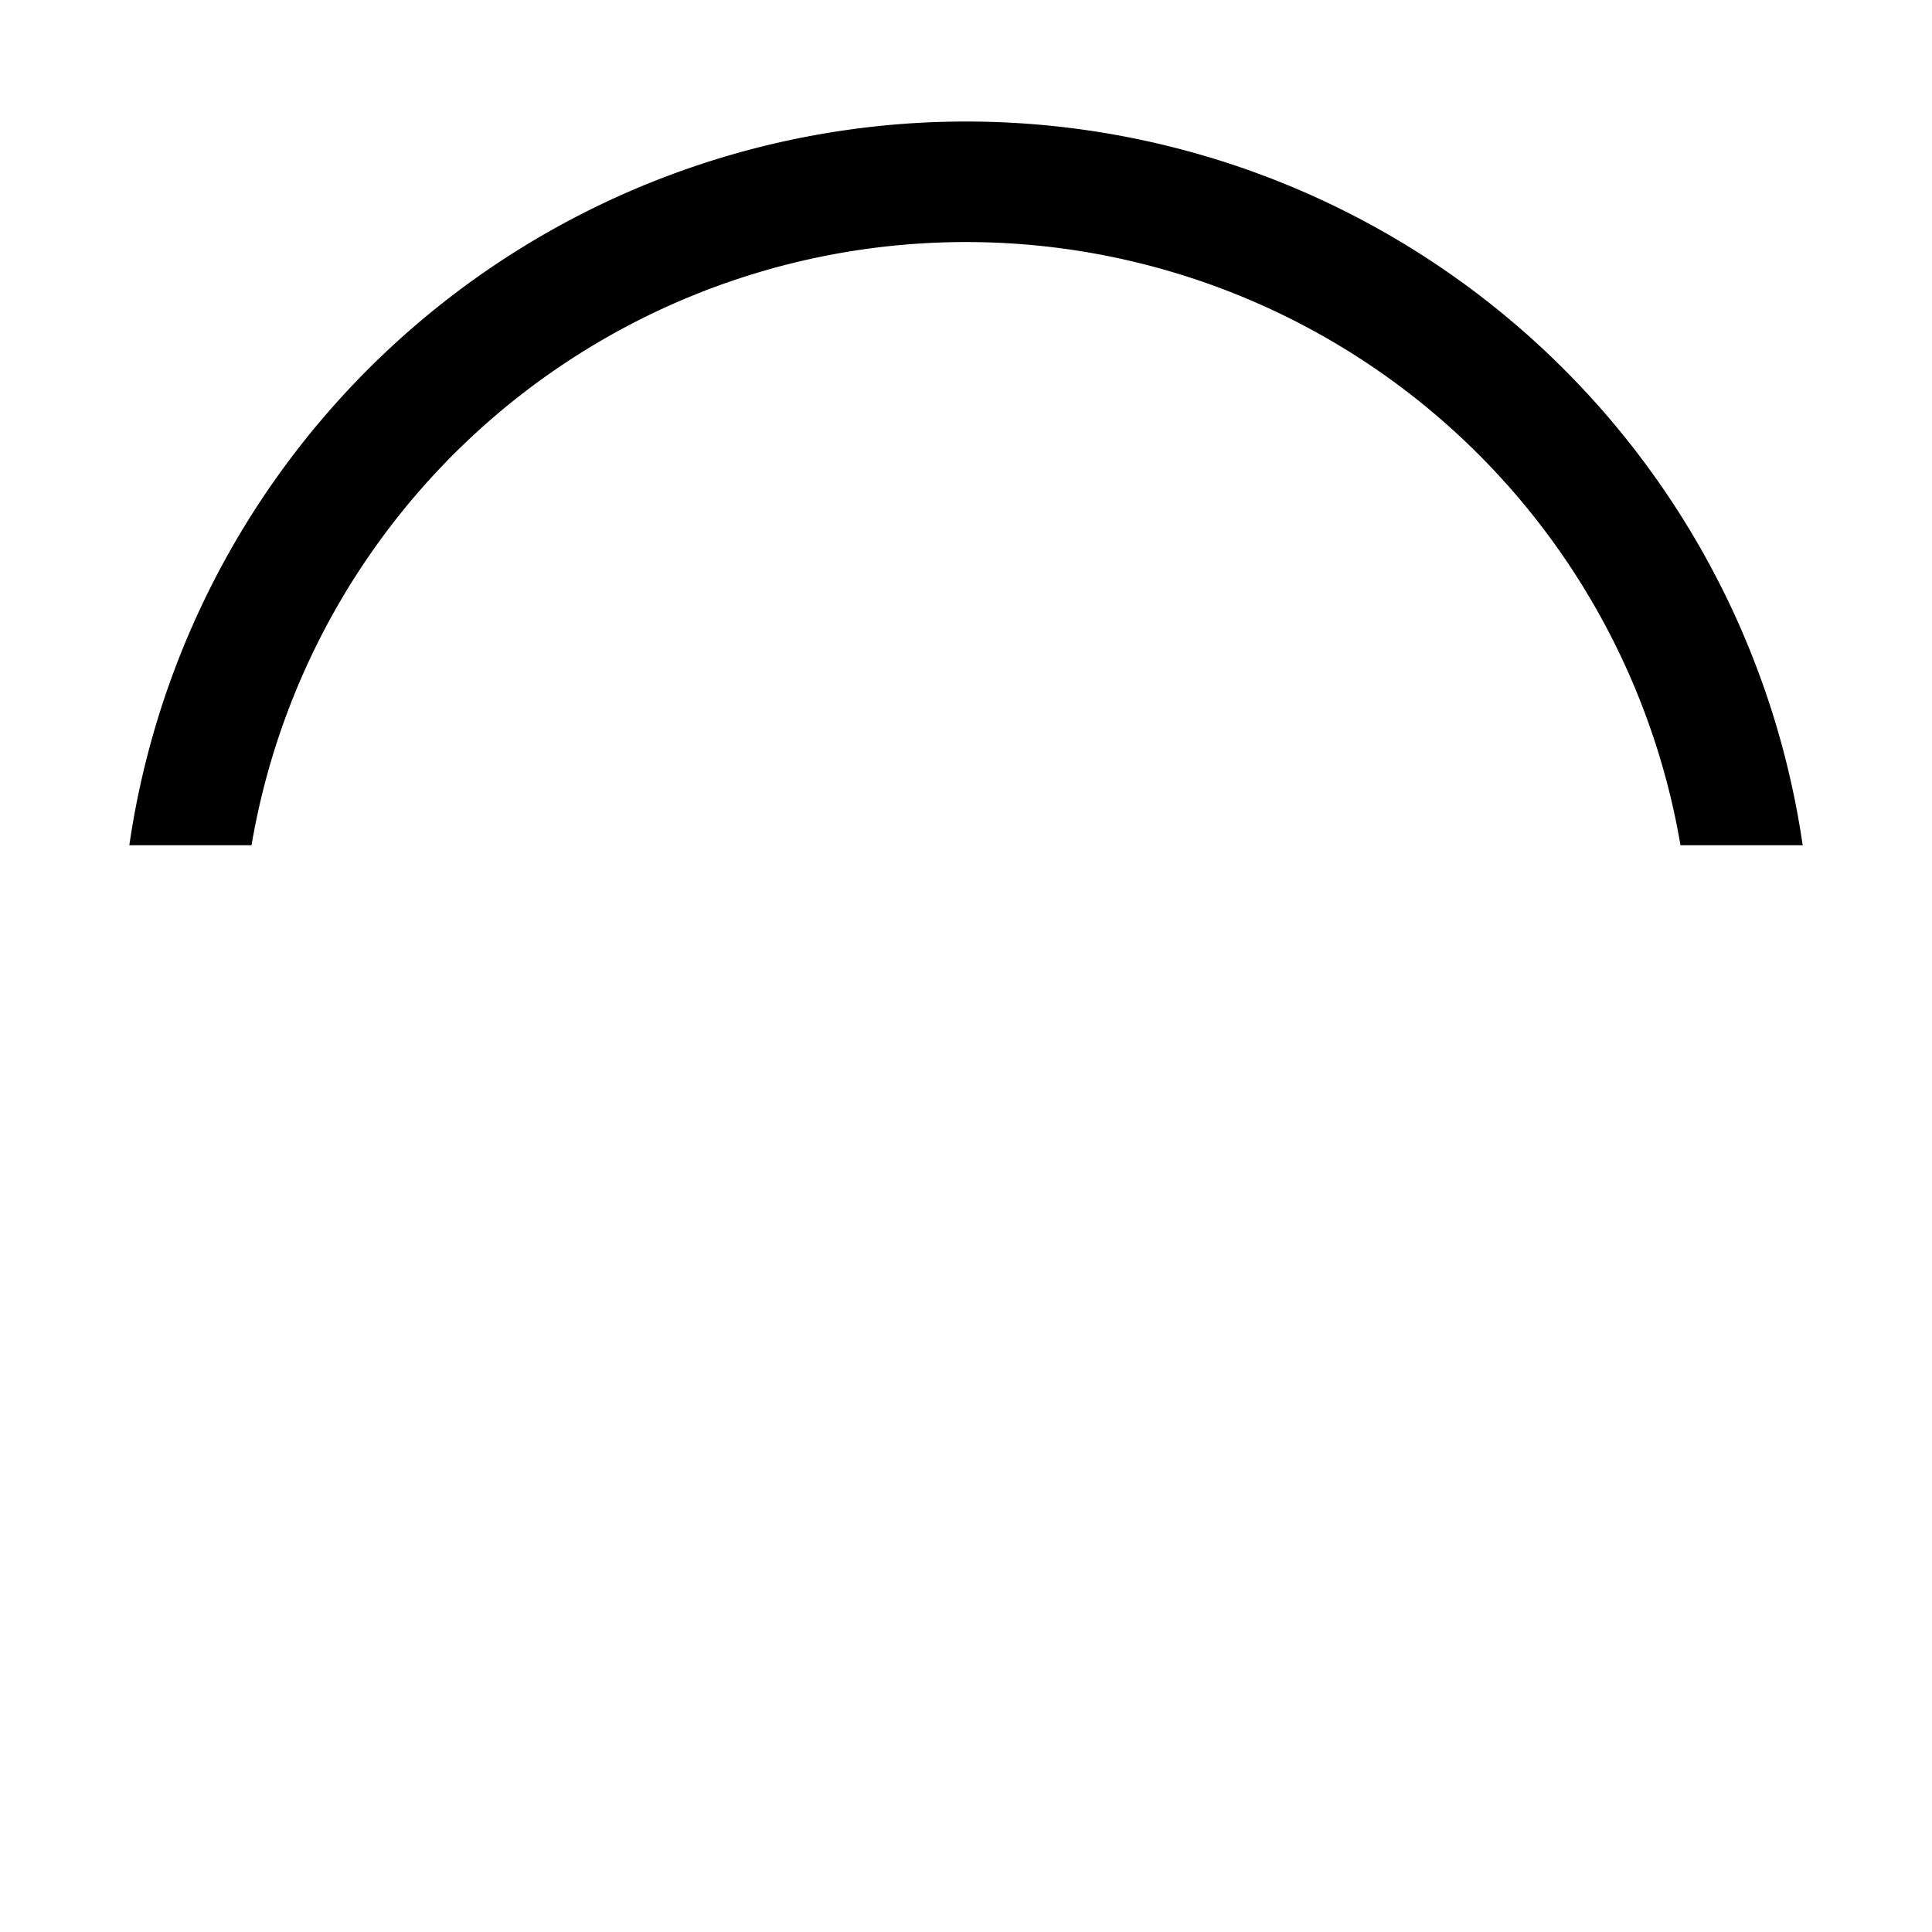 <?xml version="1.0" standalone="no"?>
<svg viewBox="0 0 16 16" fill="currentColor" xmlns="http://www.w3.org/2000/svg"><path fill-rule="evenodd" clip-rule="evenodd" d="M13.917 7A6.002 6.002 0 0 0 2.083 7H1.071a7.002 7.002 0 0 1 13.858 0h-1.012z"></path></svg>